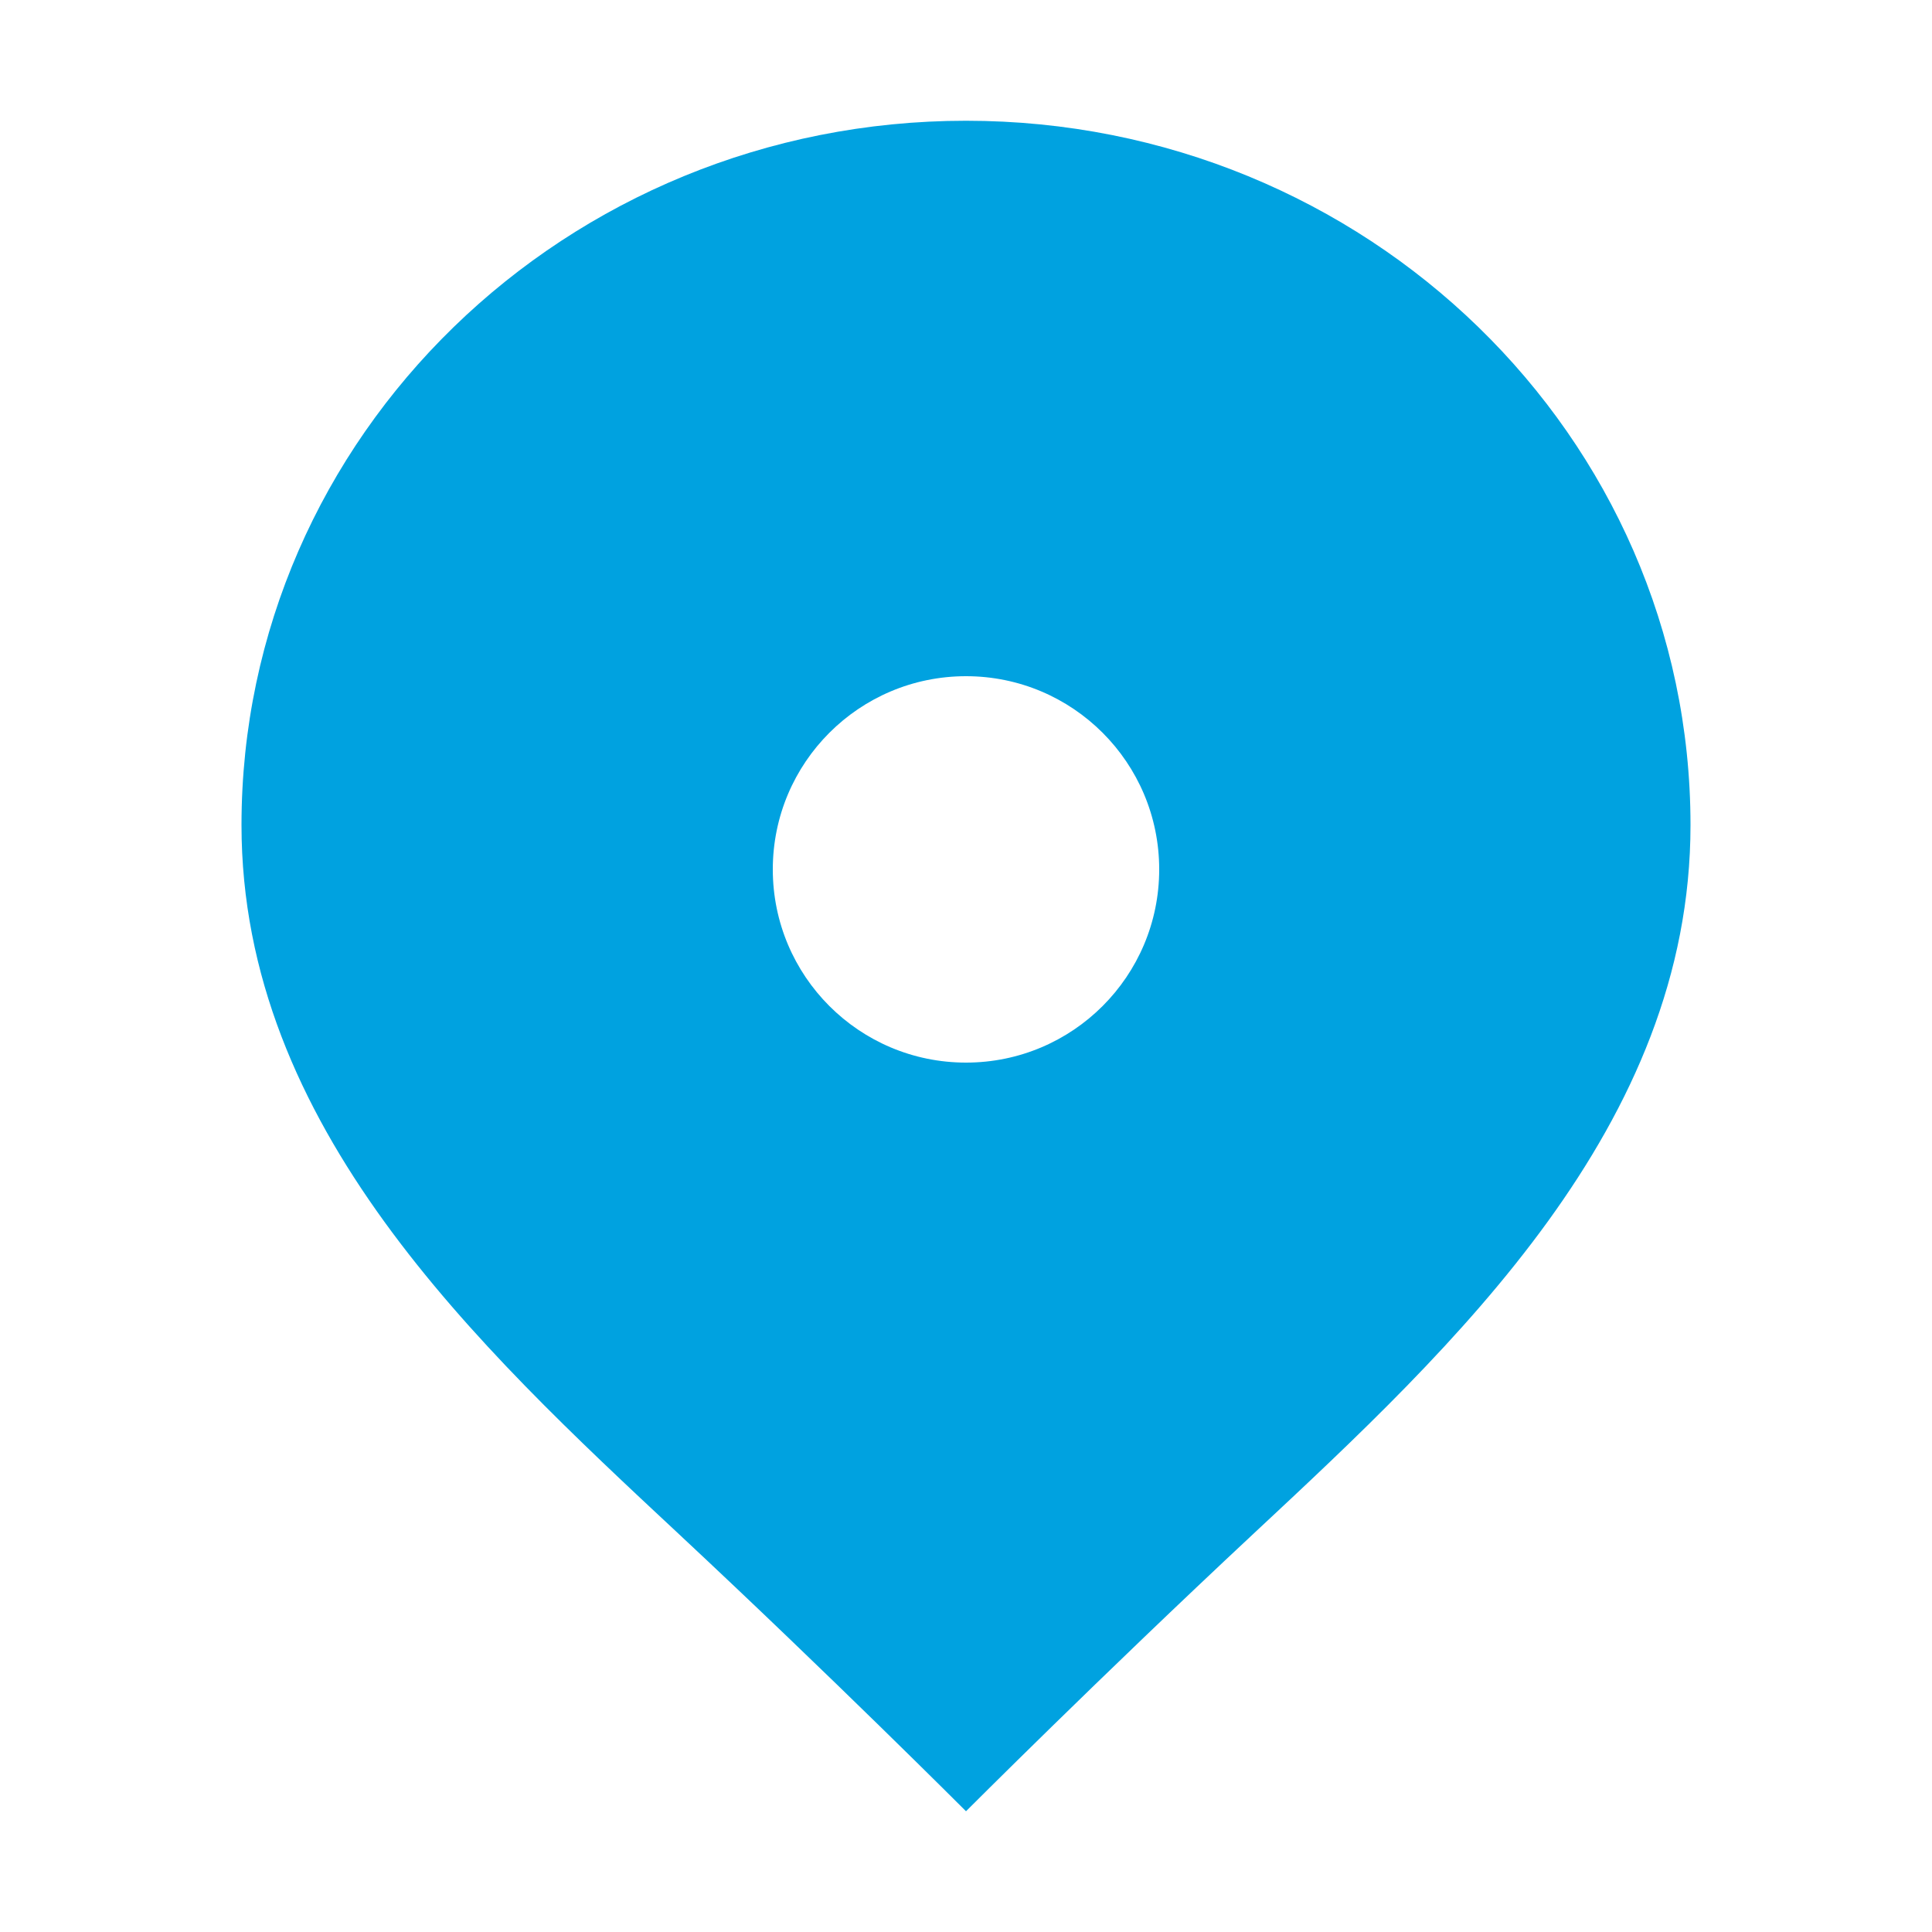 <svg width="20" height="20" viewBox="0 0 20 20" fill="none" xmlns="http://www.w3.org/2000/svg">
<g clip-path="url(#clip0_0_1302)">
<path fill-rule="evenodd" clip-rule="evenodd" d="M17.5 8.541C17.5 4.515 14.143 1.25 10 1.25C5.857 1.25 2.5 4.515 2.5 8.541C2.5 11.656 4.932 13.926 7.027 15.88C8.61 17.358 10 18.75 10 18.75C10 18.75 11.39 17.358 12.973 15.88C15.068 13.926 17.5 11.656 17.5 8.541ZM10 11C11.105 11 12 10.105 12 9C12 7.895 11.105 7 10 7C8.895 7 8 7.895 8 9C8 10.105 8.895 11 10 11Z" fill="#00A2E0"/>
</g>
<defs>
<clipPath id="clip0_0_1302">
<rect width="20" height="20" fill="white"/>
</clipPath>
</defs>
</svg>
